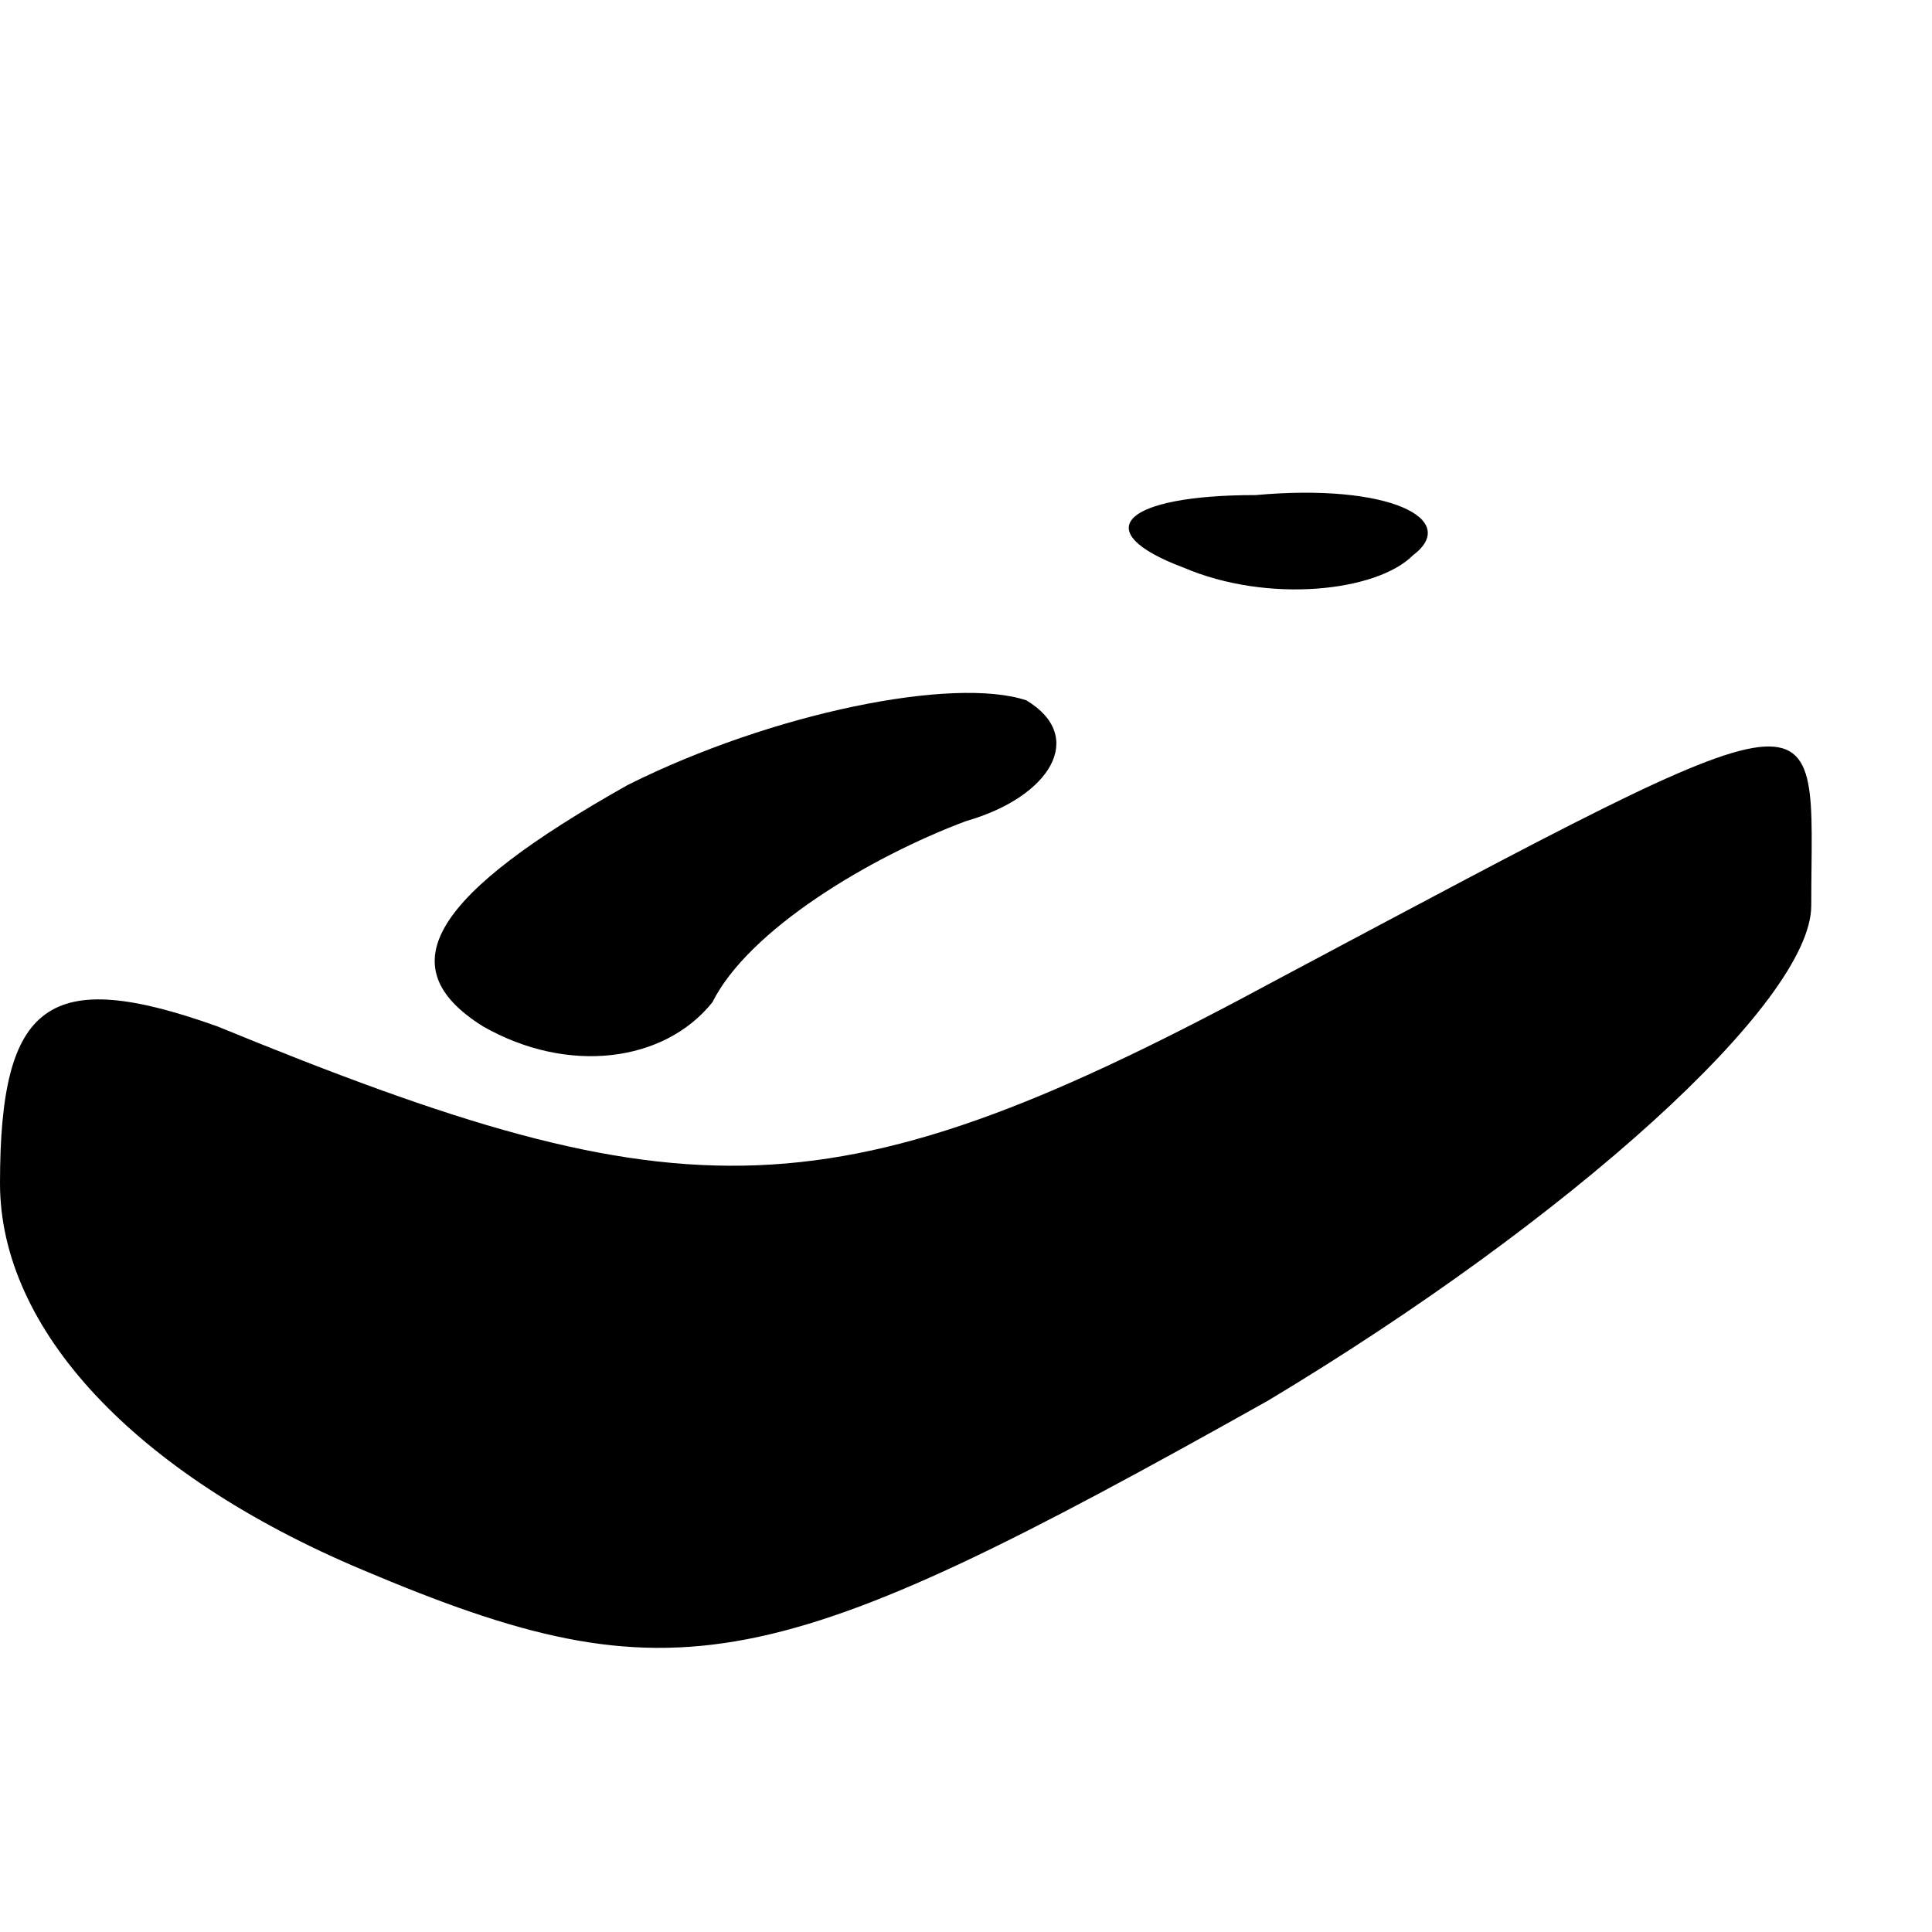 <?xml version="1.0" standalone="no"?>
<!DOCTYPE svg PUBLIC "-//W3C//DTD SVG 20010904//EN"
 "http://www.w3.org/TR/2001/REC-SVG-20010904/DTD/svg10.dtd">
<svg version="1.0" xmlns="http://www.w3.org/2000/svg"
 width="16pt" height="16pt" viewBox="0 0 16 16"
 preserveAspectRatio="xMidYMid meet">

<g transform="translate(0,16) scale(0.1,-0.1)"
fill="#000000" stroke="none">
<path d="M98 113 c7 -3 16 -2 19 1 4 3 -2 6 -13 5 -11 0 -14 -3 -6 -6z"/>
<path d="M52 95 c-16 -9 -20 -15 -12 -20 7 -4 15 -3 19 2 3 6 13 12 21 15 7 2
10 7 5 10 -6 2 -21 -1 -33 -7z"/>
<path d="M106 79 c-37 -20 -49 -20 -88 -4 -14 5 -18 2 -18 -13 0 -12 11 -24
30 -32 26 -11 34 -9 75 14 25 15 45 33 45 41 0 18 3 19 -44 -6z"/>
</g>
</svg>
